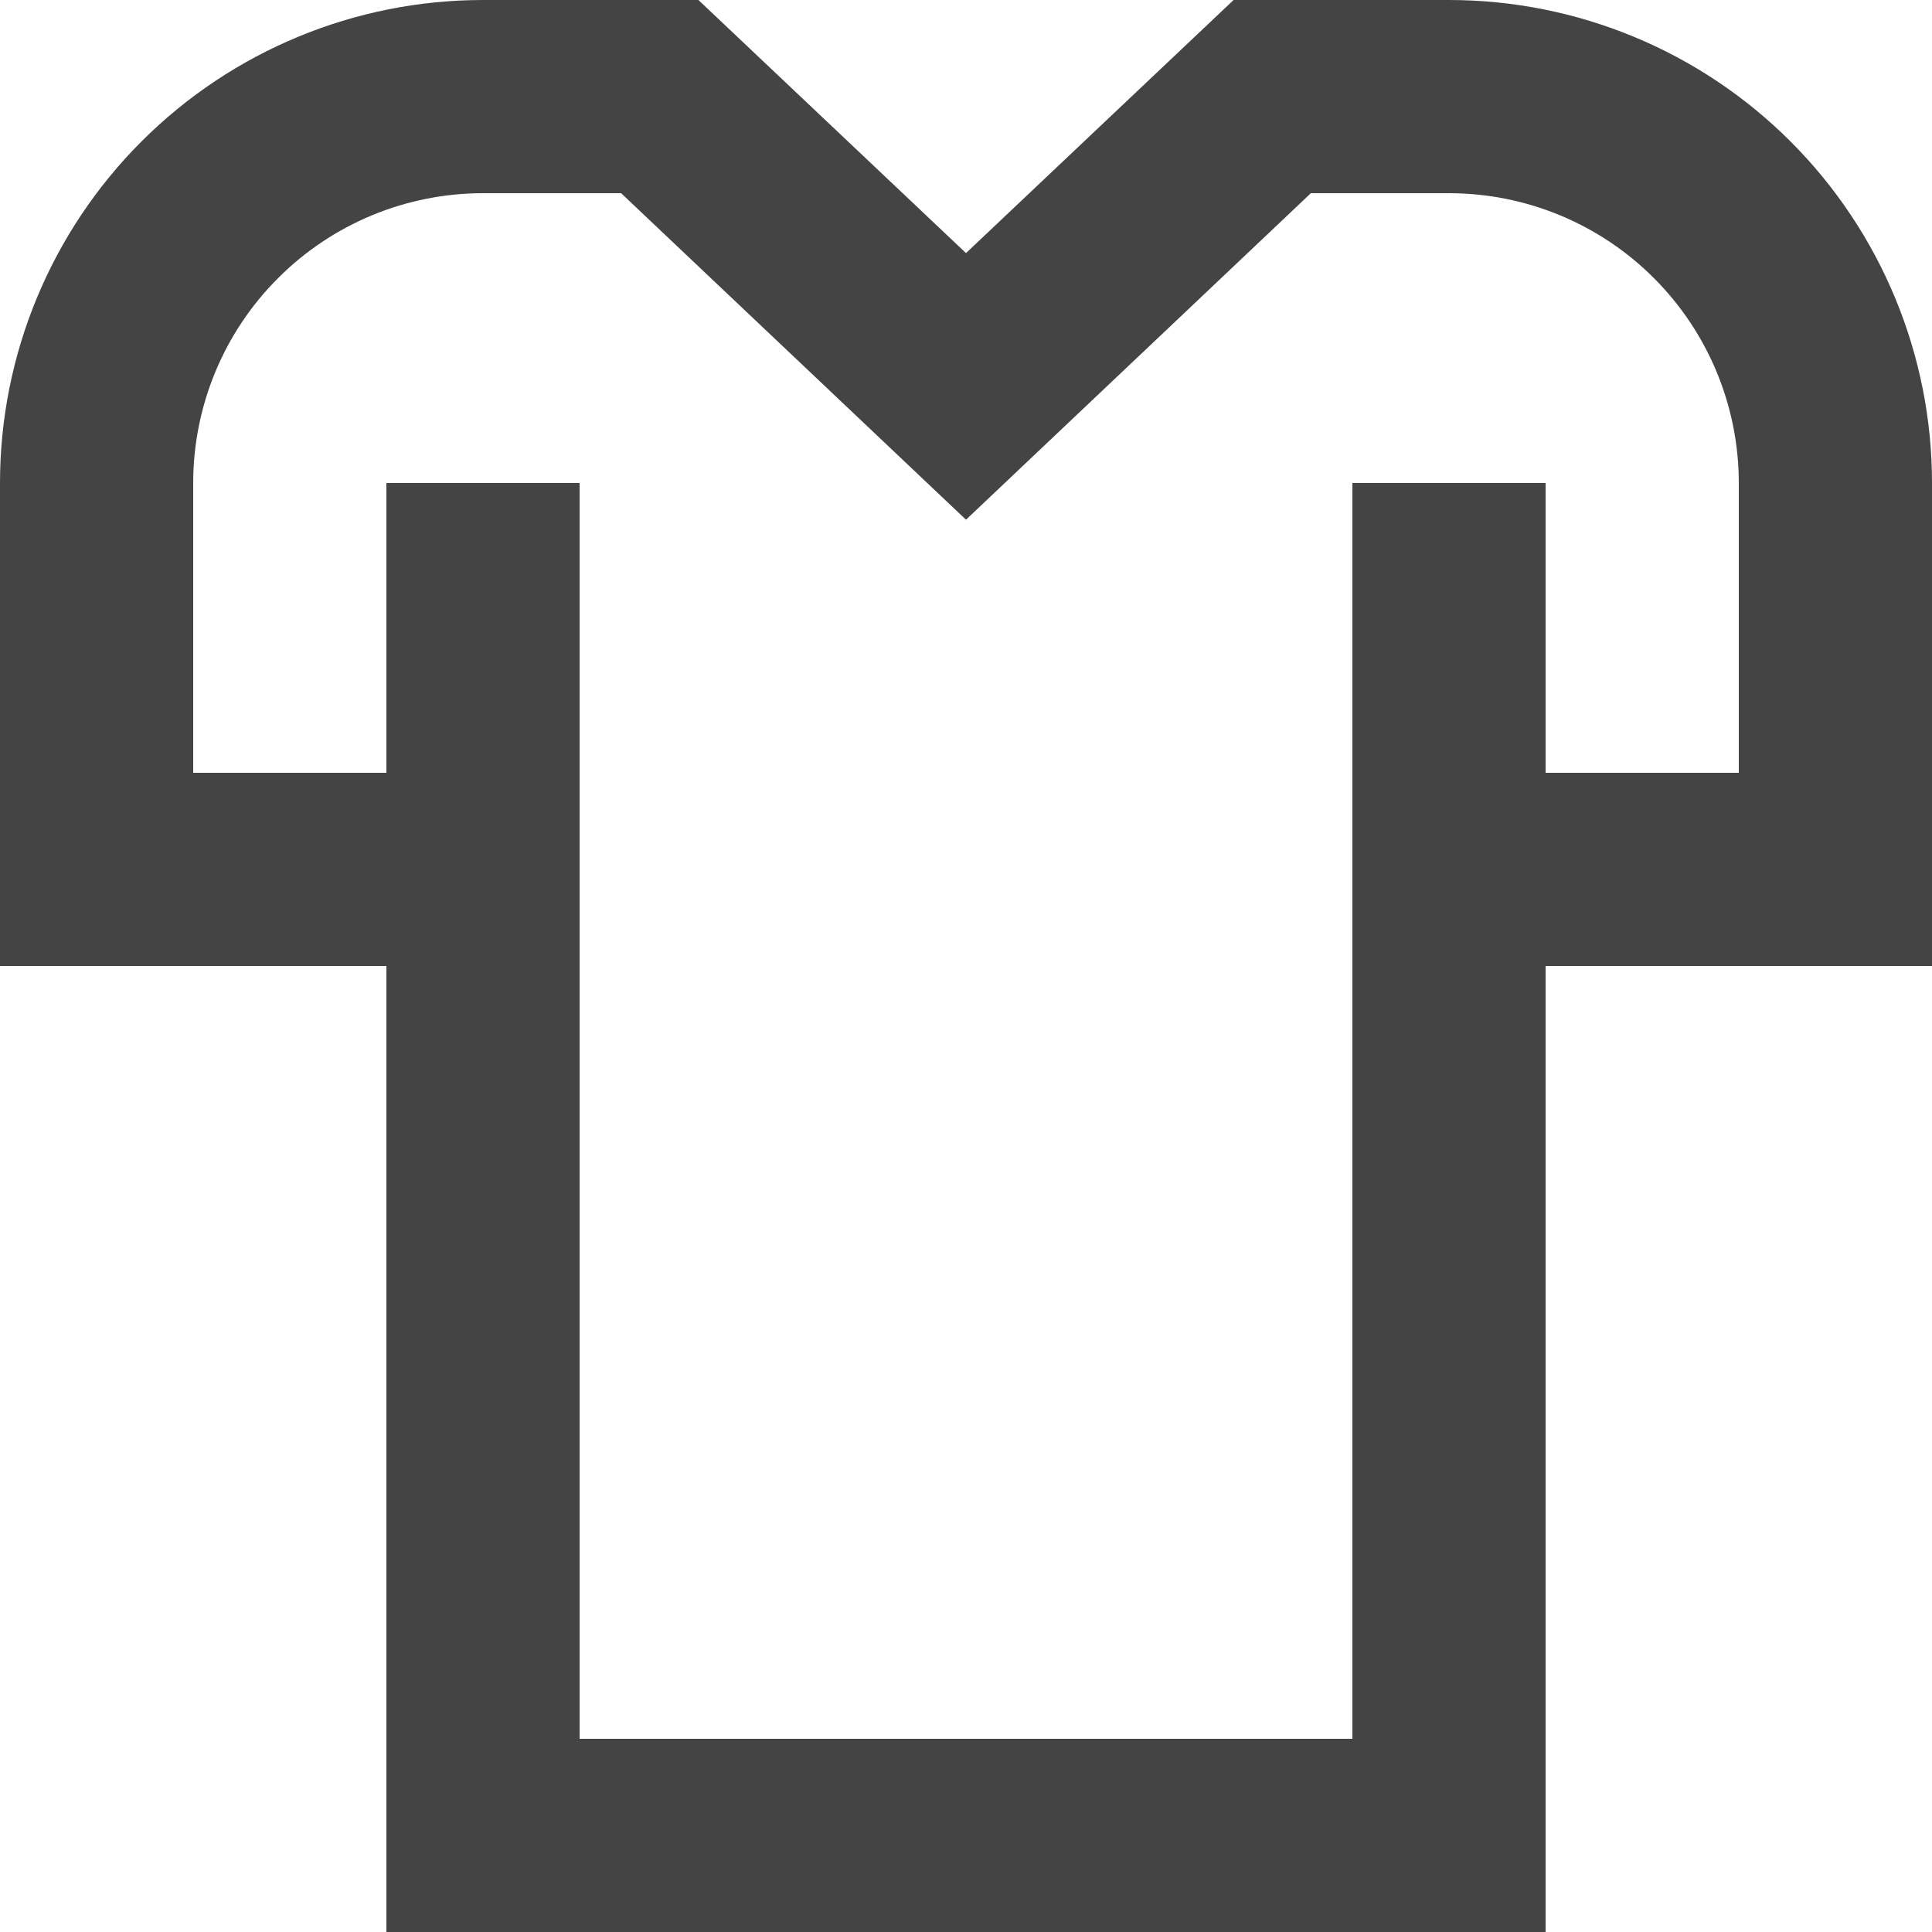 <svg width="18" height="18" viewBox="0 0 18 18" fill="none" xmlns="http://www.w3.org/2000/svg">
<path d="M13.5 0H11.493L9 2.358L6.507 0H4.5C3.307 0 2.162 0.474 1.318 1.318C0.474 2.162 0 3.307 0 4.5V9H3.6V18H14.4V9H18V4.5C18 3.307 17.526 2.162 16.682 1.318C15.838 0.474 14.694 0 13.5 0ZM16.2 7.2H14.4V4.5H12.6V16.2H5.4V4.5H3.6V7.2H1.8V4.5C1.8 3.784 2.084 3.097 2.591 2.591C3.097 2.084 3.784 1.8 4.5 1.8H5.787L9 4.842L12.213 1.8H13.5C14.216 1.8 14.903 2.084 15.409 2.591C15.915 3.097 16.2 3.784 16.2 4.5V7.2Z" fill="#444444"/>
</svg>
